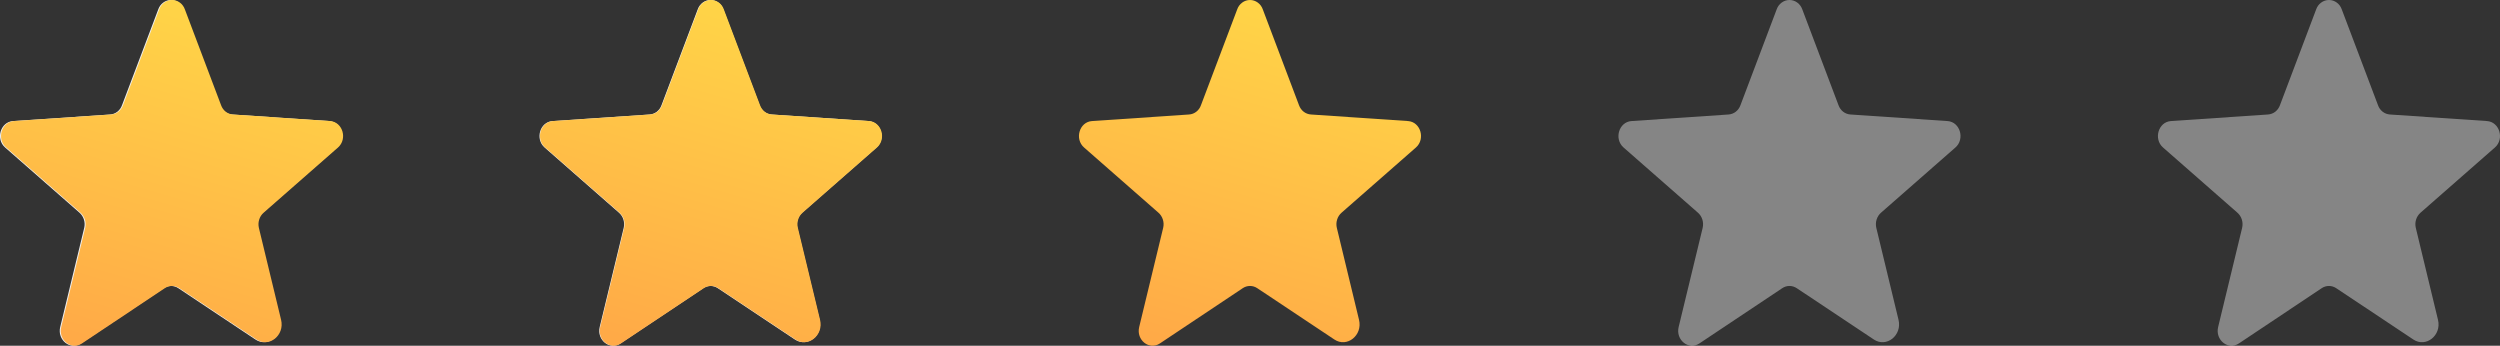 <svg width="94" height="13" viewBox="0 0 94 13" fill="none" xmlns="http://www.w3.org/2000/svg">
<rect x="0" y="0" width="94" height="13" fill="#333333" stroke="none"/>
<path d="M6.159 10.835L3.042 12.914C2.641 13.181 2.146 12.784 2.263 12.297L3.166 8.568C3.191 8.464 3.187 8.356 3.155 8.255C3.123 8.153 3.065 8.064 2.987 7.996L0.192 5.546C-0.173 5.228 0.013 4.585 0.489 4.552L4.137 4.305C4.236 4.299 4.332 4.263 4.412 4.201C4.492 4.138 4.554 4.053 4.588 3.954L5.949 0.355C5.985 0.251 6.05 0.161 6.136 0.098C6.223 0.034 6.325 0 6.431 0C6.536 0 6.639 0.034 6.725 0.098C6.811 0.161 6.877 0.251 6.913 0.355L8.273 3.954C8.308 4.053 8.369 4.138 8.449 4.201C8.529 4.263 8.625 4.299 8.725 4.305L12.373 4.552C12.849 4.585 13.034 5.228 12.669 5.546L9.875 7.996C9.797 8.064 9.738 8.153 9.707 8.255C9.675 8.356 9.671 8.464 9.695 8.568L10.53 12.024C10.672 12.609 10.079 13.083 9.603 12.765L6.703 10.835C6.622 10.781 6.527 10.752 6.431 10.752C6.334 10.752 6.24 10.781 6.159 10.835Z" fill="#EFEFEF"/>
<path d="M26.443 10.835L23.327 12.914C22.925 13.181 22.431 12.784 22.548 12.297L23.451 8.568C23.475 8.464 23.471 8.356 23.44 8.255C23.408 8.153 23.35 8.064 23.271 7.996L20.477 5.546C20.112 5.228 20.297 4.585 20.773 4.552L24.422 4.305C24.521 4.299 24.617 4.263 24.697 4.201C24.777 4.138 24.838 4.053 24.873 3.954L26.233 0.355C26.269 0.251 26.335 0.161 26.421 0.098C26.507 0.034 26.61 0 26.715 0C26.821 0 26.924 0.034 27.01 0.098C27.096 0.161 27.162 0.251 27.198 0.355L28.558 3.954C28.593 4.053 28.654 4.138 28.734 4.201C28.814 4.263 28.91 4.299 29.009 4.305L32.657 4.552C33.133 4.585 33.319 5.228 32.954 5.546L30.159 7.996C30.081 8.064 30.023 8.153 29.991 8.255C29.96 8.356 29.956 8.464 29.98 8.568L30.815 12.024C30.957 12.609 30.363 13.083 29.887 12.765L26.988 10.835C26.906 10.781 26.812 10.752 26.715 10.752C26.619 10.752 26.525 10.781 26.443 10.835Z" fill="#EFEFEF"/>
<path d="M46.728 10.835L43.611 12.914C43.21 13.181 42.715 12.784 42.833 12.297L43.735 8.568C43.76 8.464 43.756 8.356 43.724 8.255C43.692 8.153 43.634 8.064 43.556 7.996L40.761 5.546C40.396 5.228 40.582 4.585 41.058 4.552L44.706 4.305C44.806 4.299 44.901 4.263 44.981 4.201C45.062 4.138 45.123 4.053 45.157 3.954L46.518 0.355C46.554 0.251 46.619 0.161 46.706 0.098C46.792 0.034 46.895 0 47 0C47.105 0 47.208 0.034 47.294 0.098C47.381 0.161 47.446 0.251 47.482 0.355L48.842 3.954C48.877 4.053 48.938 4.138 49.018 4.201C49.099 4.263 49.194 4.299 49.294 4.305L52.942 4.552C53.418 4.585 53.603 5.228 53.239 5.546L50.444 7.996C50.366 8.064 50.307 8.153 50.276 8.255C50.244 8.356 50.24 8.464 50.265 8.568L51.099 12.024C51.242 12.609 50.648 13.083 50.172 12.765L47.272 10.835C47.191 10.781 47.096 10.752 47 10.752C46.904 10.752 46.809 10.781 46.728 10.835Z" fill="url(#paint0_linear_39_191)"/>
<path d="M26.463 10.835L23.346 12.914C22.945 13.181 22.45 12.784 22.567 12.297L23.47 8.568C23.495 8.464 23.491 8.356 23.459 8.255C23.427 8.153 23.369 8.064 23.291 7.996L20.496 5.546C20.131 5.228 20.317 4.585 20.793 4.552L24.441 4.305C24.541 4.299 24.636 4.263 24.716 4.201C24.797 4.138 24.858 4.053 24.892 3.954L26.253 0.355C26.289 0.251 26.354 0.161 26.441 0.098C26.527 0.034 26.63 0 26.735 0C26.84 0 26.943 0.034 27.029 0.098C27.116 0.161 27.181 0.251 27.217 0.355L28.577 3.954C28.612 4.053 28.673 4.138 28.753 4.201C28.834 4.263 28.929 4.299 29.029 4.305L32.677 4.552C33.153 4.585 33.338 5.228 32.974 5.546L30.179 7.996C30.101 8.064 30.043 8.153 30.011 8.255C29.979 8.356 29.975 8.464 30 8.568L30.834 12.024C30.977 12.609 30.383 13.083 29.907 12.765L27.007 10.835C26.926 10.781 26.831 10.752 26.735 10.752C26.639 10.752 26.544 10.781 26.463 10.835Z" fill="url(#paint1_linear_39_191)"/>
<path d="M6.198 10.835L3.081 12.914C2.679 13.181 2.185 12.784 2.302 12.297L3.205 8.568C3.229 8.464 3.226 8.356 3.194 8.255C3.162 8.153 3.104 8.064 3.026 7.996L0.231 5.546C-0.134 5.228 0.052 4.585 0.528 4.552L4.176 4.305C4.275 4.299 4.371 4.263 4.451 4.201C4.531 4.138 4.592 4.053 4.627 3.954L5.987 0.355C6.023 0.251 6.089 0.161 6.175 0.098C6.262 0.034 6.364 0 6.47 0C6.575 0 6.678 0.034 6.764 0.098C6.85 0.161 6.916 0.251 6.952 0.355L8.312 3.954C8.347 4.053 8.408 4.138 8.488 4.201C8.568 4.263 8.664 4.299 8.764 4.305L12.412 4.552C12.888 4.585 13.073 5.228 12.709 5.546L9.914 7.996C9.836 8.064 9.777 8.153 9.746 8.255C9.714 8.356 9.71 8.464 9.734 8.568L10.569 12.024C10.711 12.609 10.118 13.083 9.642 12.765L6.742 10.835C6.66 10.781 6.566 10.752 6.47 10.752C6.373 10.752 6.279 10.781 6.198 10.835Z" fill="url(#paint2_linear_39_191)"/>
<path d="M67.013 10.835L63.896 12.914C63.494 13.181 63 12.784 63.117 12.297L64.02 8.568C64.044 8.464 64.04 8.356 64.009 8.255C63.977 8.153 63.919 8.064 63.841 7.996L61.046 5.546C60.681 5.228 60.867 4.585 61.343 4.552L64.991 4.305C65.09 4.299 65.186 4.263 65.266 4.201C65.346 4.138 65.407 4.053 65.442 3.954L66.802 0.355C66.838 0.251 66.904 0.161 66.99 0.098C67.076 0.034 67.179 0 67.284 0C67.39 0 67.493 0.034 67.579 0.098C67.665 0.161 67.731 0.251 67.767 0.355L69.127 3.954C69.162 4.053 69.223 4.138 69.303 4.201C69.383 4.263 69.479 4.299 69.579 4.305L73.227 4.552C73.703 4.585 73.888 5.228 73.523 5.546L70.728 7.996C70.65 8.064 70.592 8.153 70.56 8.255C70.529 8.356 70.525 8.464 70.549 8.568L71.384 12.024C71.526 12.609 70.933 13.083 70.457 12.765L67.557 10.835C67.475 10.781 67.381 10.752 67.284 10.752C67.188 10.752 67.094 10.781 67.013 10.835Z" fill="#D9D9D9" fill-opacity="0.5"/>
<path d="M87.297 10.835L84.181 12.914C83.779 13.181 83.284 12.784 83.402 12.297L84.304 8.568C84.329 8.464 84.325 8.356 84.293 8.255C84.261 8.153 84.203 8.064 84.125 7.996L81.33 5.546C80.966 5.228 81.151 4.585 81.627 4.552L85.275 4.305C85.375 4.299 85.47 4.263 85.551 4.201C85.631 4.138 85.692 4.053 85.727 3.954L87.087 0.355C87.123 0.251 87.188 0.161 87.275 0.098C87.361 0.034 87.464 0 87.569 0C87.674 0 87.777 0.034 87.864 0.098C87.95 0.161 88.015 0.251 88.051 0.355L89.412 3.954C89.446 4.053 89.507 4.138 89.588 4.201C89.668 4.263 89.763 4.299 89.863 4.305L93.511 4.552C93.987 4.585 94.173 5.228 93.808 5.546L91.013 7.996C90.935 8.064 90.877 8.153 90.845 8.255C90.813 8.356 90.809 8.464 90.834 8.568L91.668 12.024C91.811 12.609 91.217 13.083 90.741 12.765L87.841 10.835C87.76 10.781 87.665 10.752 87.569 10.752C87.473 10.752 87.378 10.781 87.297 10.835Z" fill="#D9D9D9" fill-opacity="0.5"/>
<defs>
<linearGradient id="paint0_linear_39_191" x1="48.7" y1="1.05824e-07" x2="44.913" y2="13.076" gradientUnits="userSpaceOnUse">
<stop stop-color="#FFD647"/>
<stop offset="1" stop-color="#FFAA47"/>
</linearGradient>
<linearGradient id="paint1_linear_39_191" x1="28.435" y1="1.05824e-07" x2="24.648" y2="13.076" gradientUnits="userSpaceOnUse">
<stop stop-color="#FFD647"/>
<stop offset="1" stop-color="#FFAA47"/>
</linearGradient>
<linearGradient id="paint2_linear_39_191" x1="8.17" y1="1.05824e-07" x2="4.382" y2="13.076" gradientUnits="userSpaceOnUse">
<stop stop-color="#FFD647"/>
<stop offset="1" stop-color="#FFAA47"/>
</linearGradient>
</defs>
</svg>
